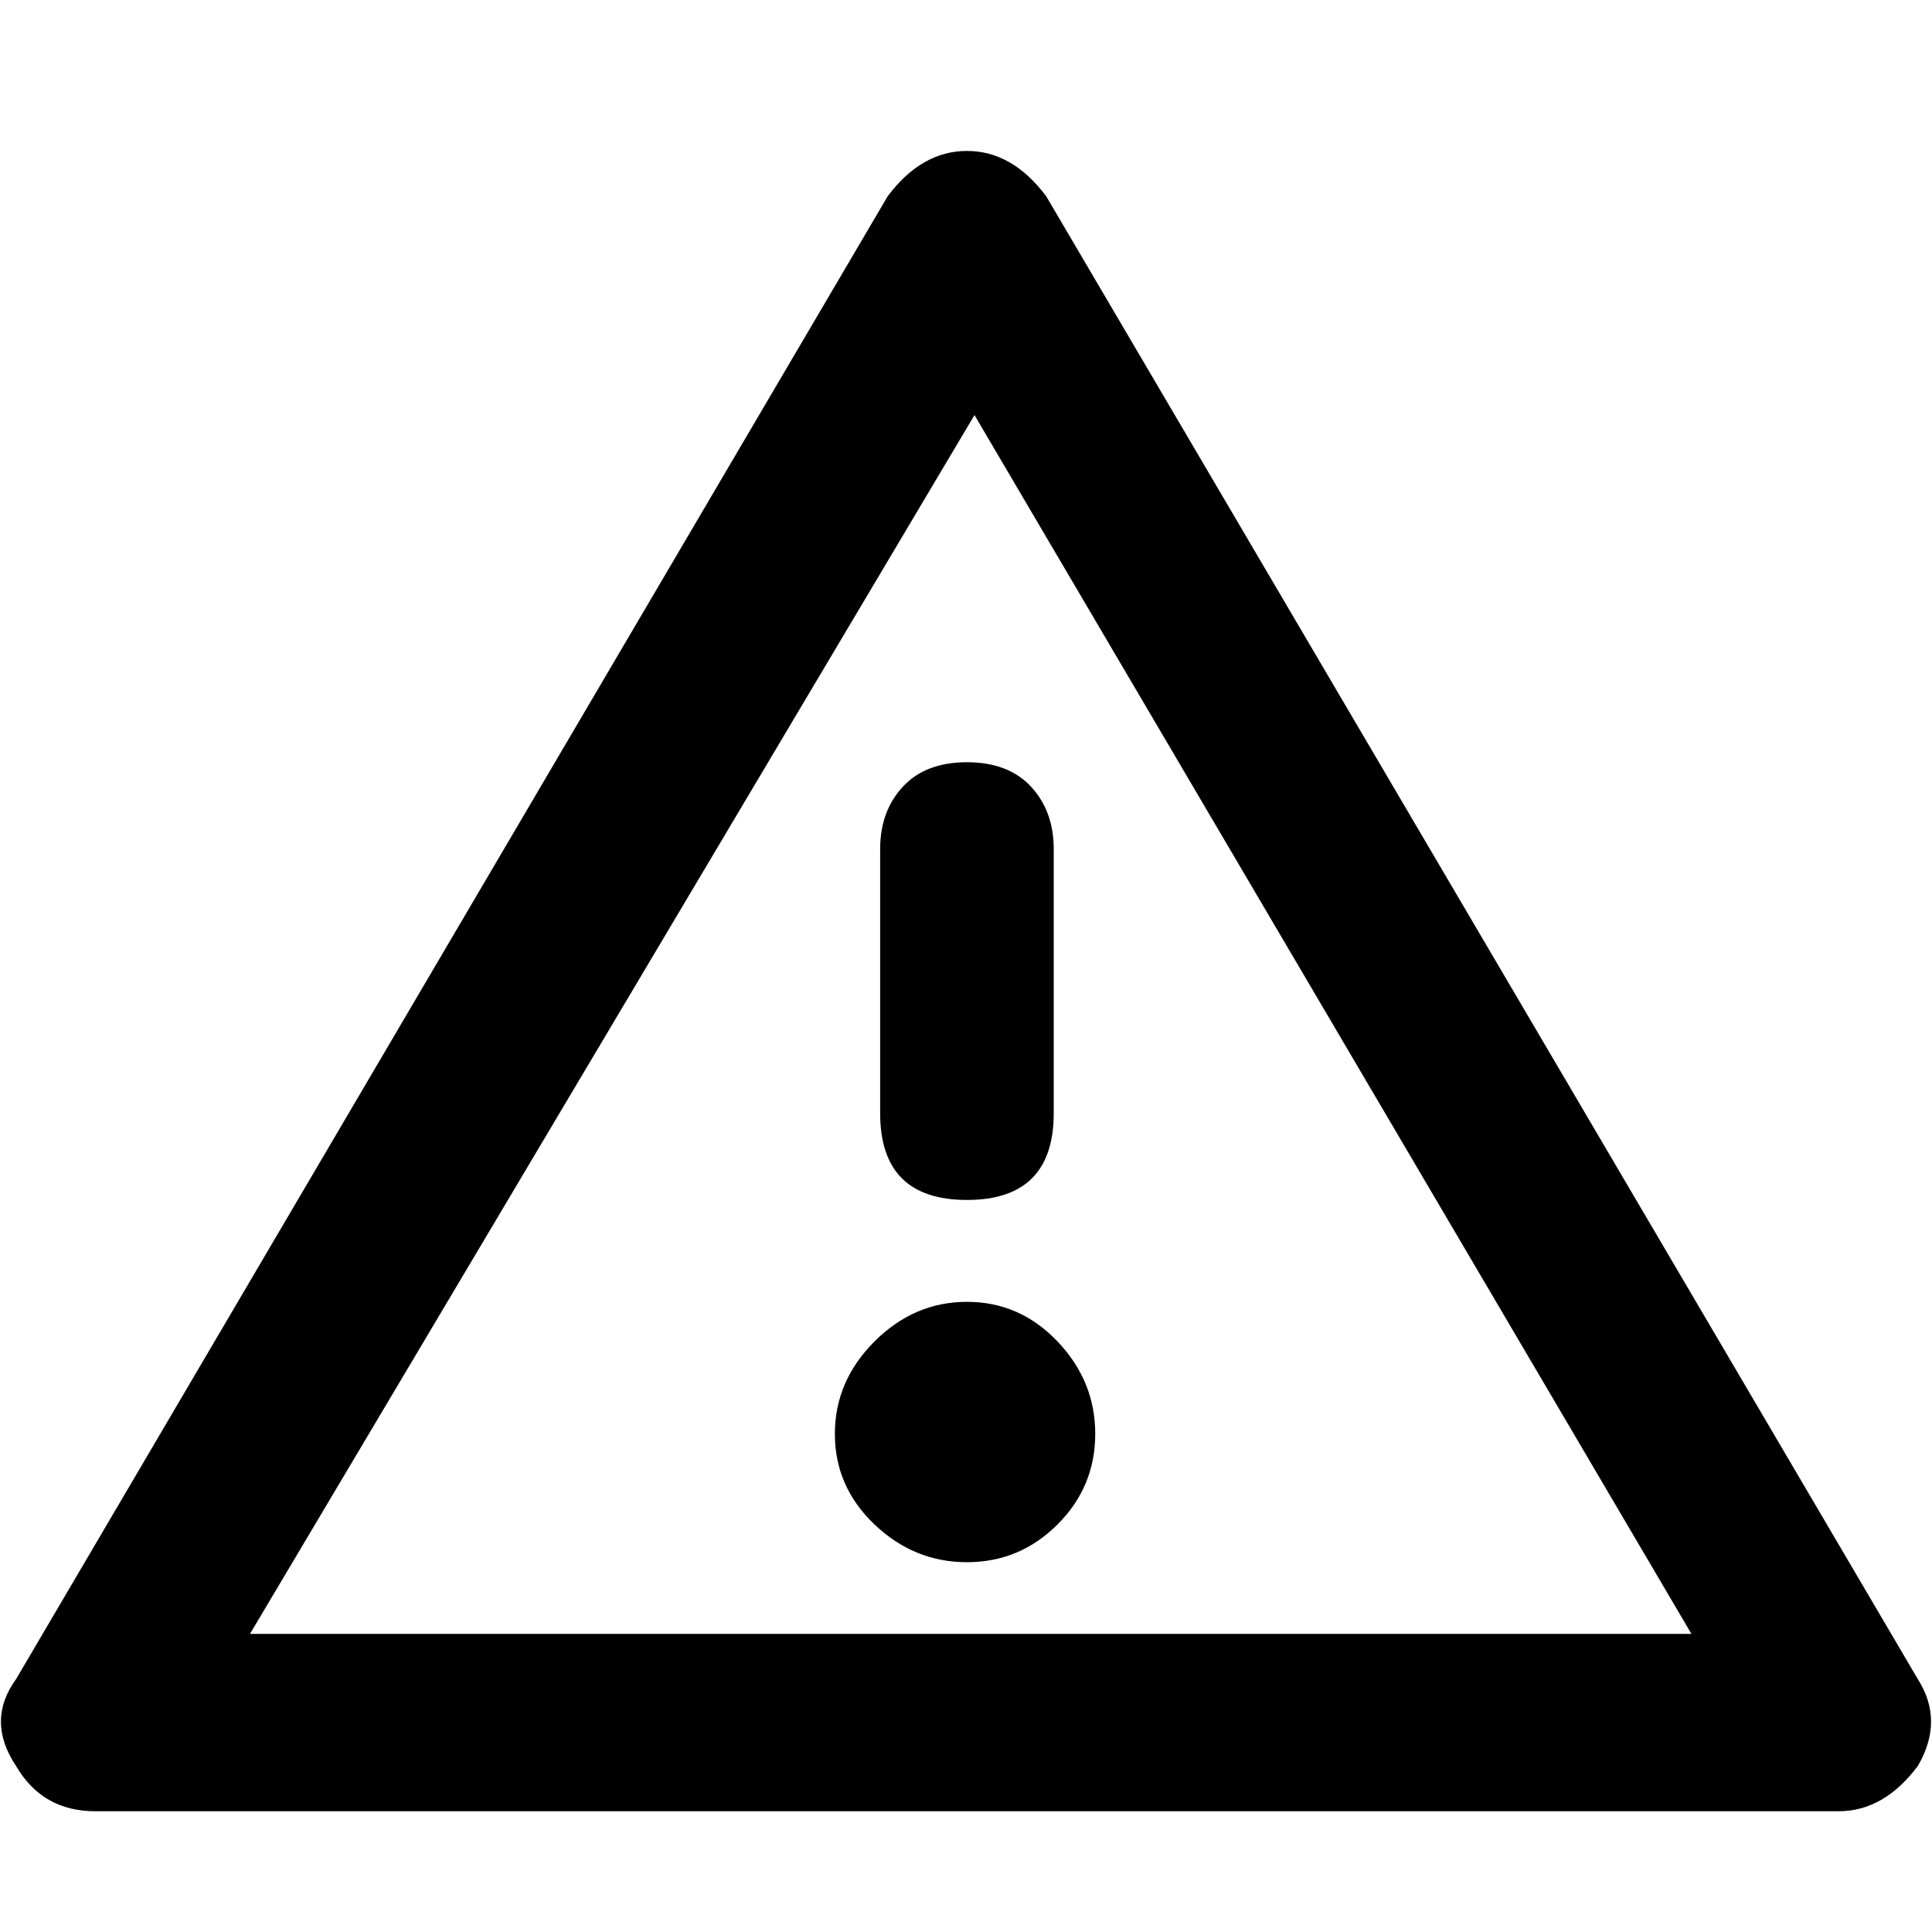 <svg xmlns="http://www.w3.org/2000/svg" viewBox="0 0 512 512">
	<path d="M290.25 380q0-14-10-24.5t-24-10.5-24.5 10.5-10.5 24.5 10.5 24 24.5 10 24-10 10-24zm-11-155q0-10-6-16.5t-17-6.5-17 6.5-6 16.5v70q0 23 23 23t23-23v-70zm229 220q7 11 0 23-9 12-21 12h-462q-14 0-21-12-8-12 0-23l231-393q9-12 21-12t21 12zm-60-12l-190-323-192 323h382z"/>
</svg>
